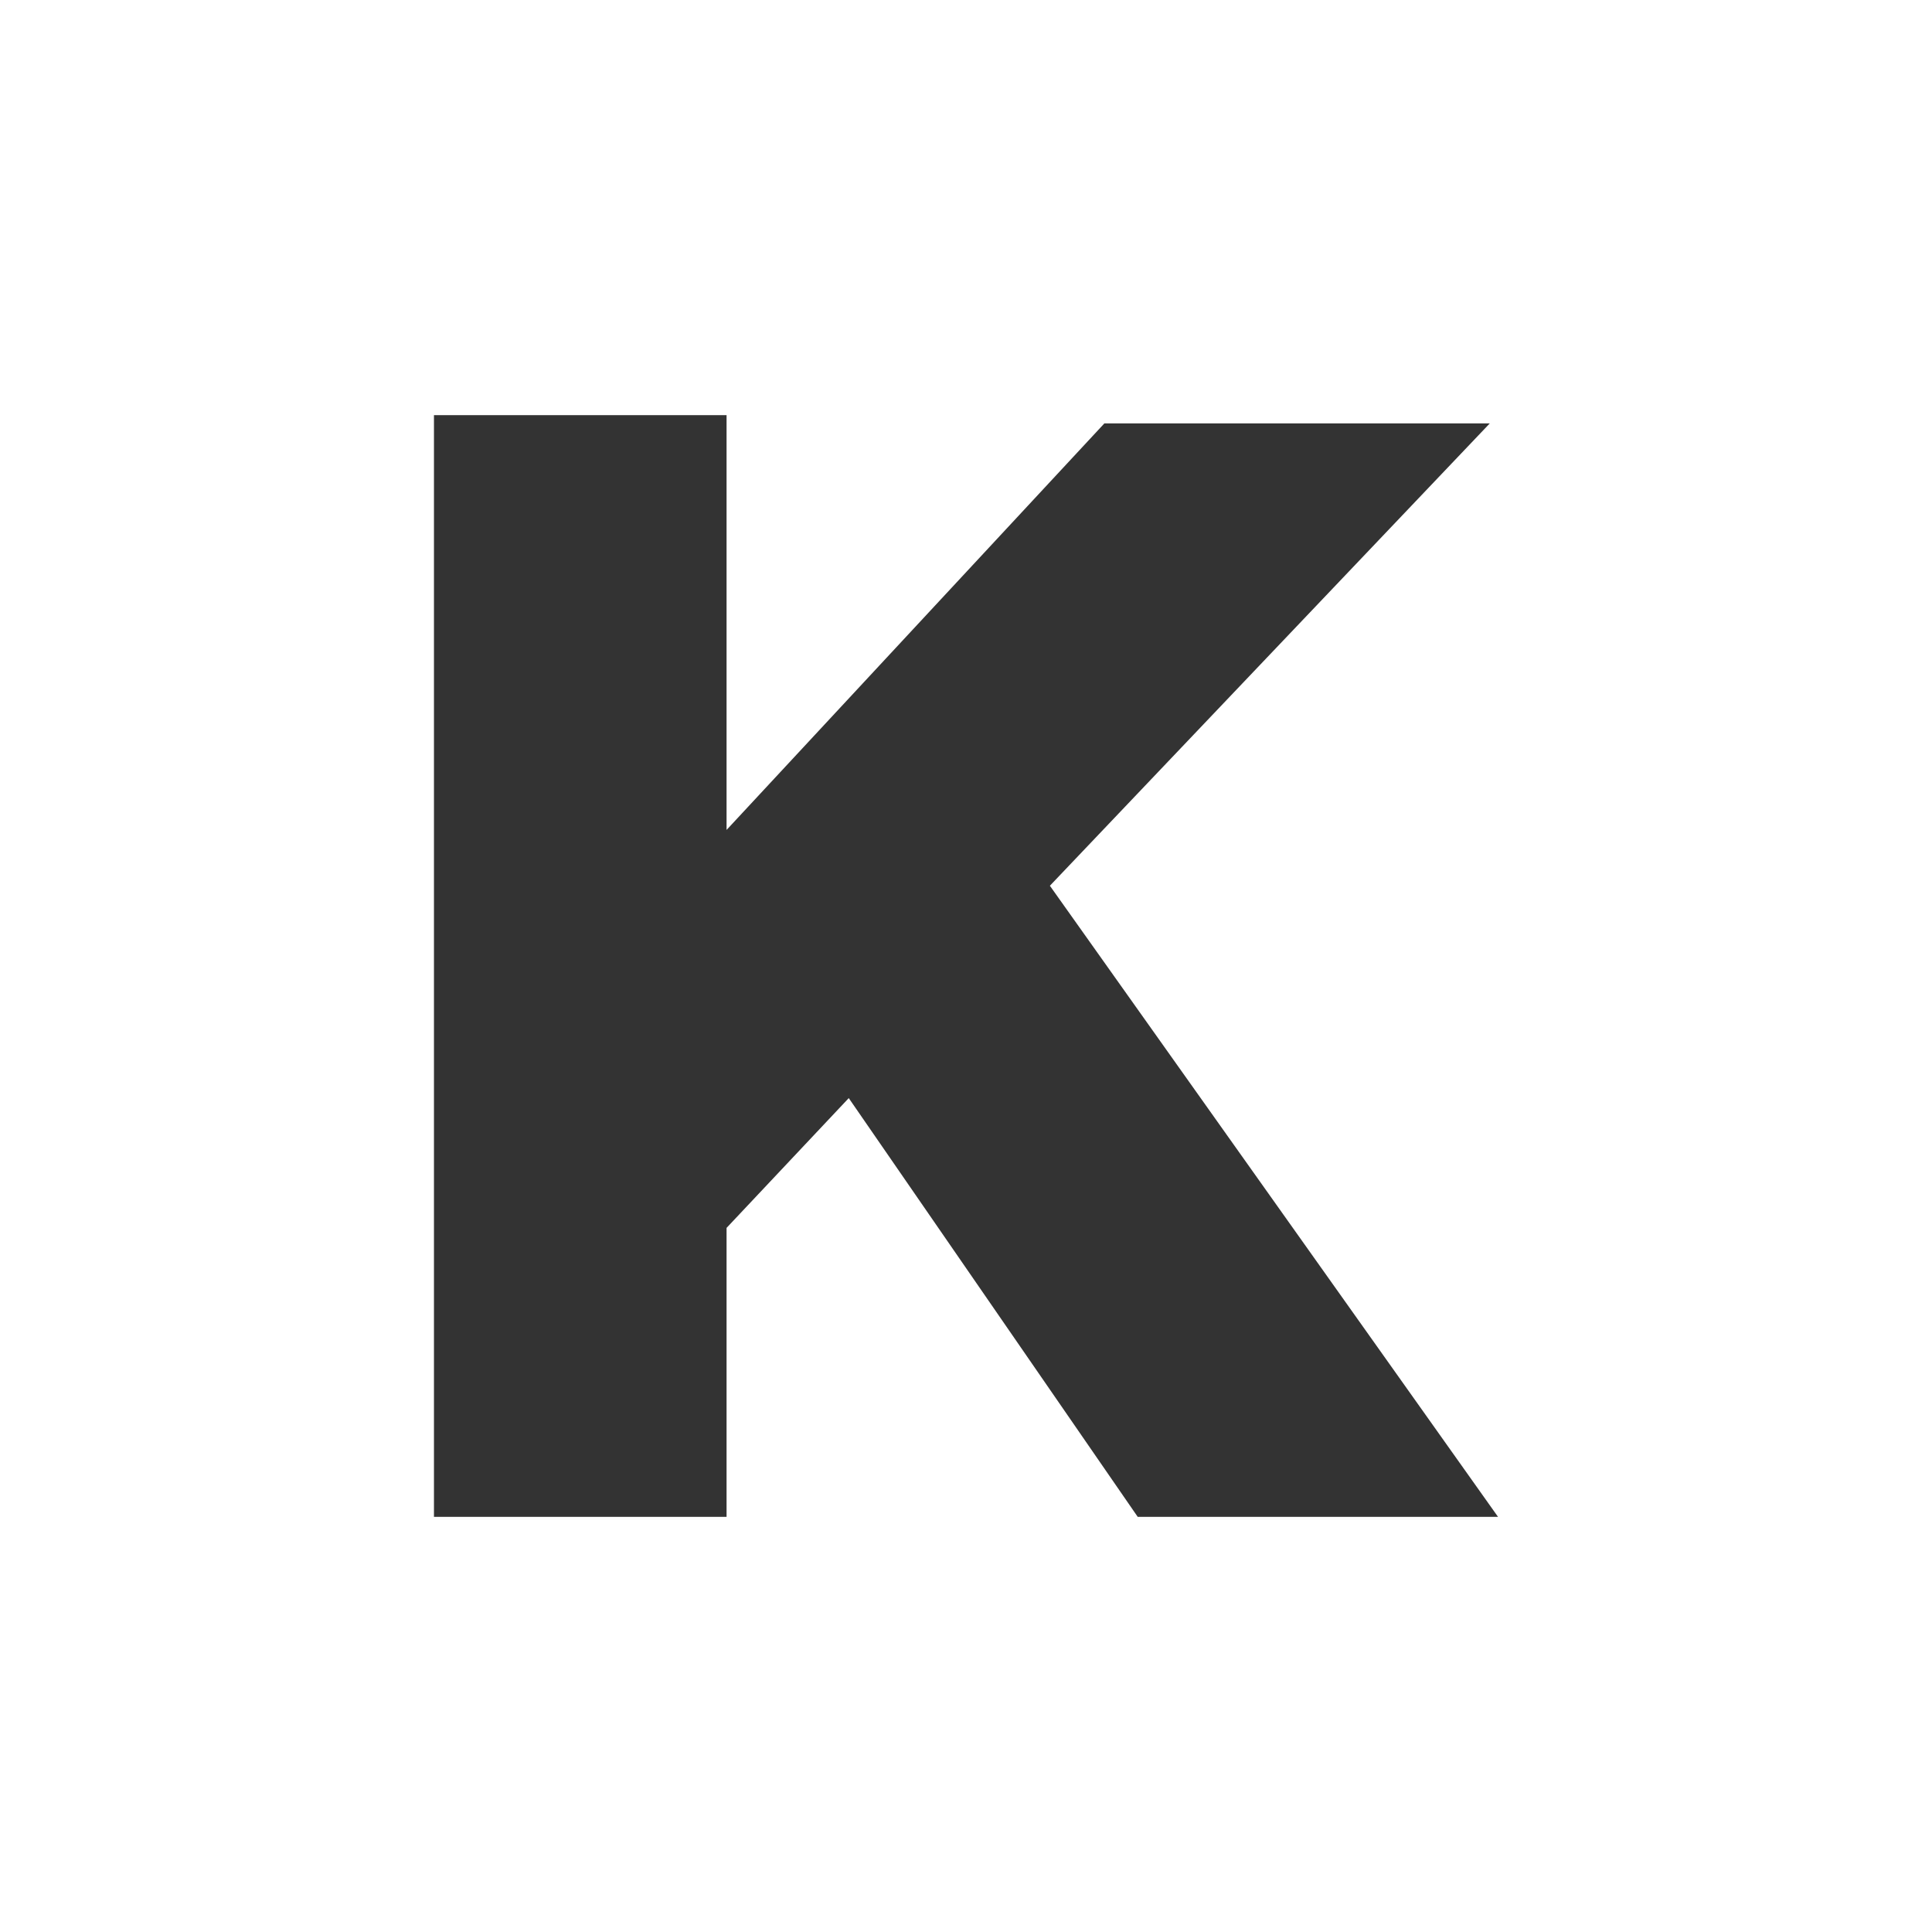 <svg id="Layer_1" data-name="Layer 1" xmlns="http://www.w3.org/2000/svg" viewBox="0 0 58.5 58.5"><rect x="0" y="0" width="58.5" height="58.5" fill="#333333" stroke="none"/><title>icon w-org</title><path d="M0,0V58.5H58.5V0ZM34.45,45.93,25.7,33.25,22,37.18v8.75H13.14V12.57H22V25.13L33.44,12.82H45.11l-13.32,14L45.36,45.93Z" style="fill:#fff"/></svg>